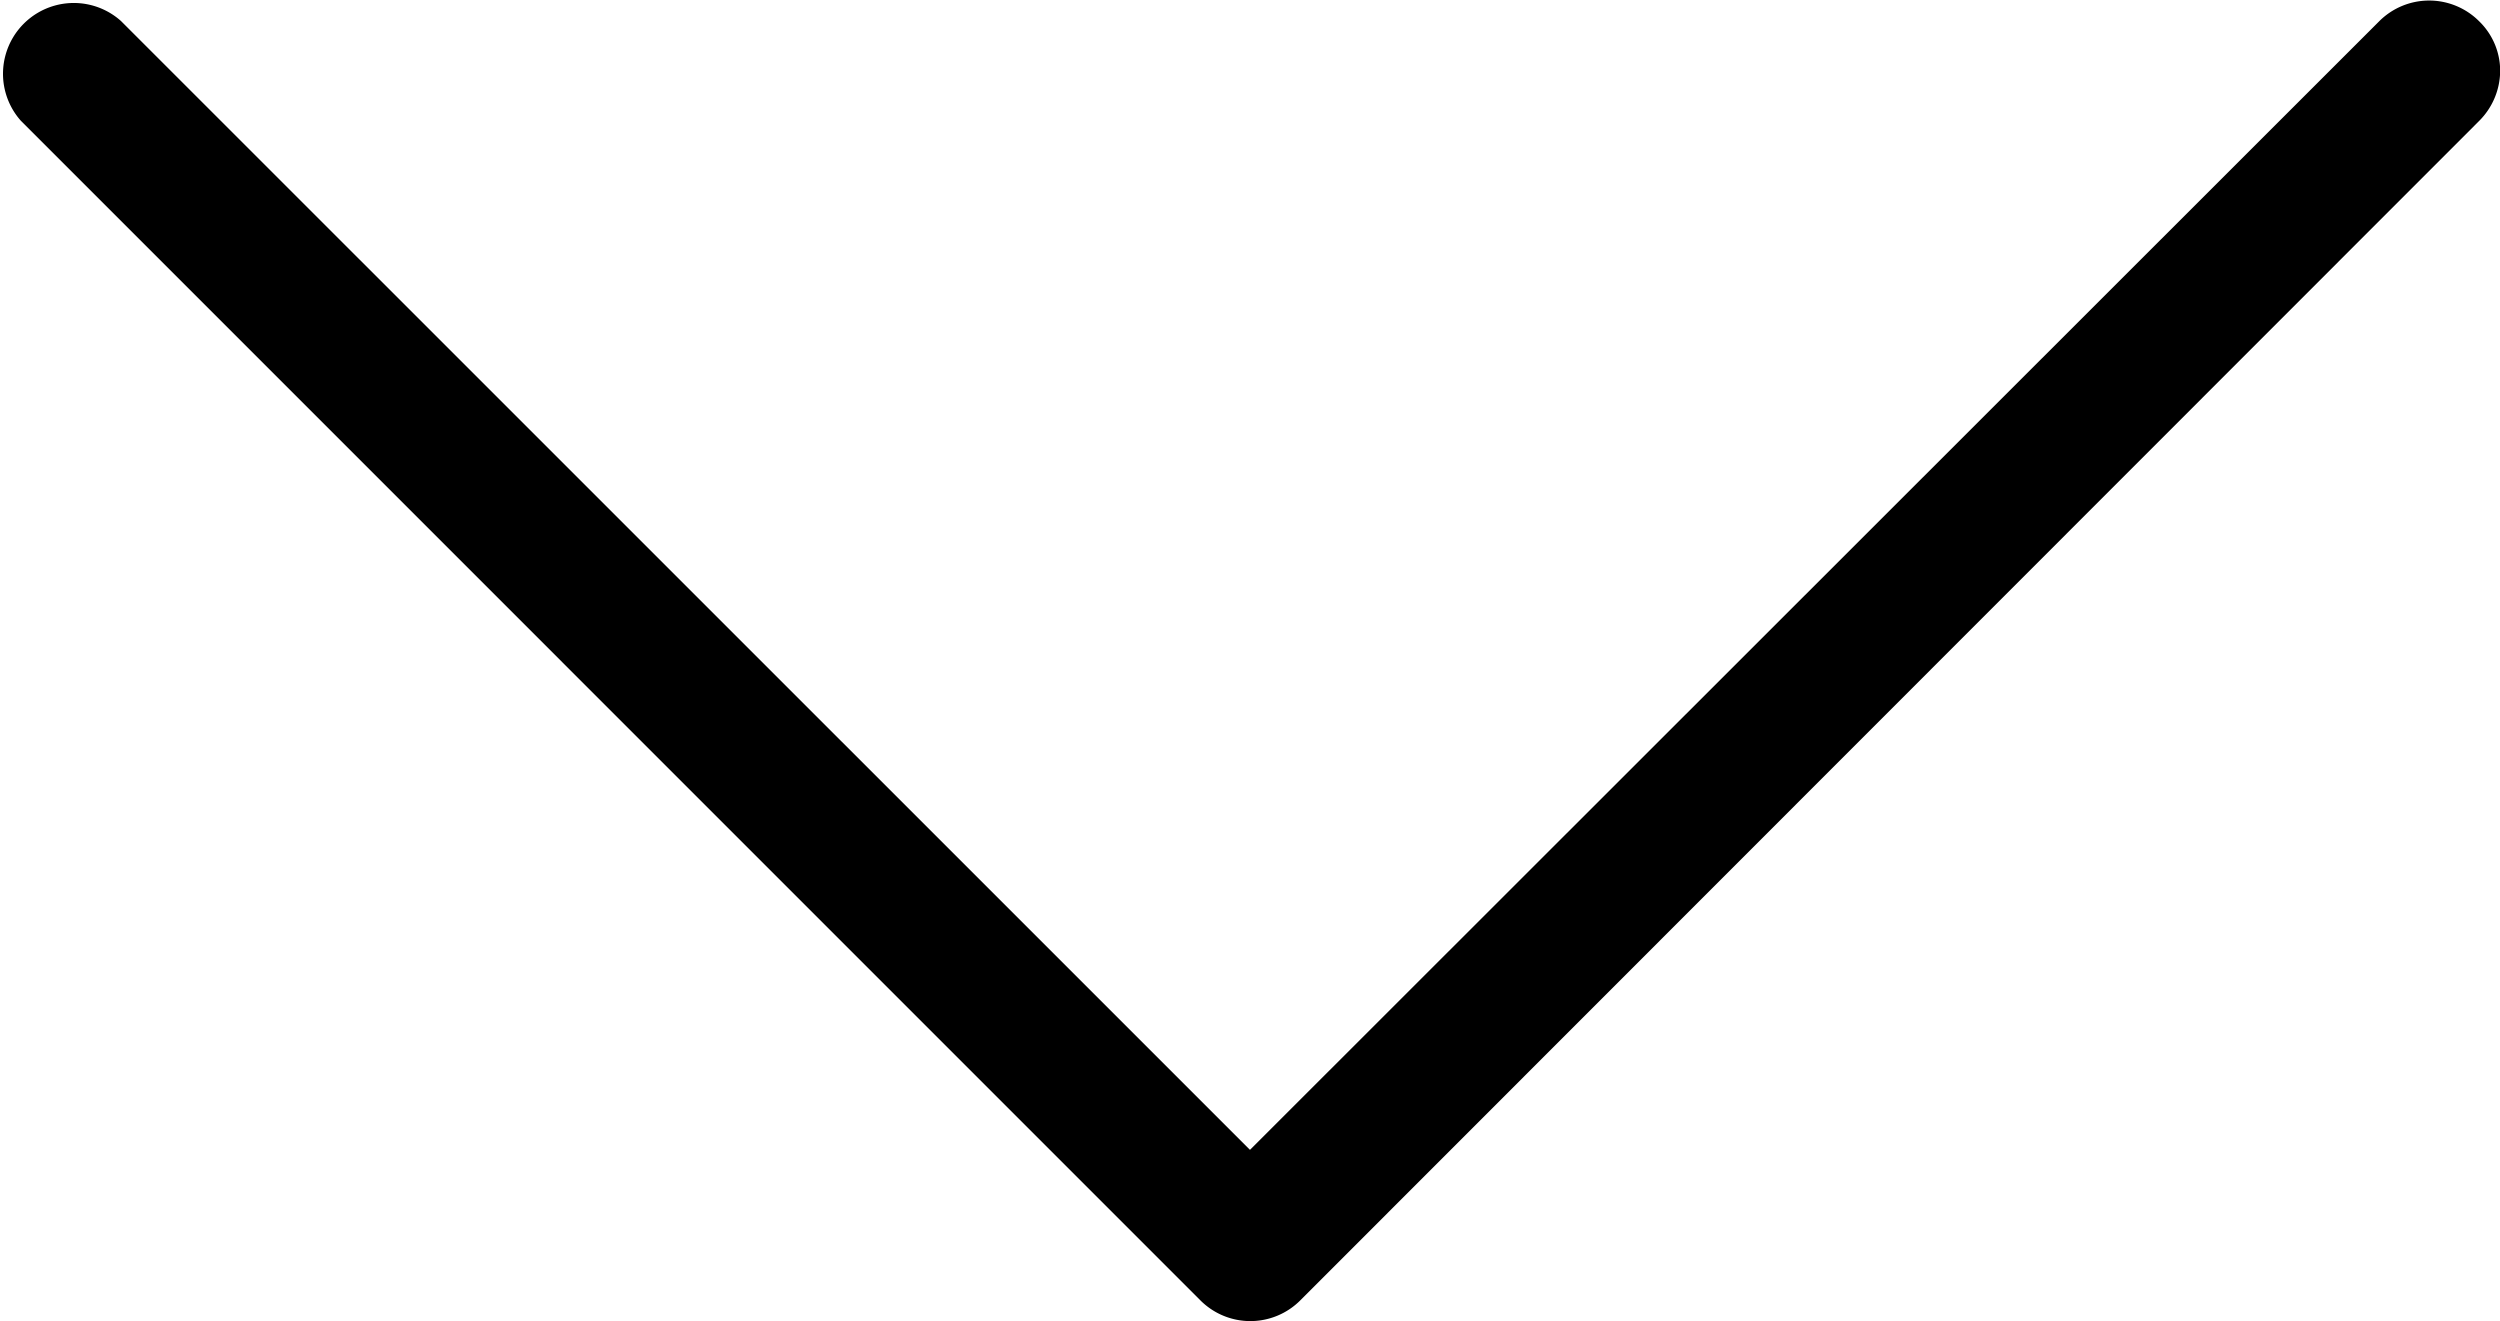 <svg xmlns="http://www.w3.org/2000/svg" viewBox="0 0 477.17 252.15">
    <defs>
        <style>
            .cls-1 {
                fill: #000000;
            }

        </style>
    </defs>
    <title>arrow</title>
    <g id="Layer_2" data-name="Layer 2">
        <g id="Layer_2-2" data-name="Layer 2">
            <path class="cls-1" d="M238.58,219.47,23.08,4A13.51,13.51,0,0,0,4,23.07l225.1,225.11a13.46,13.46,0,0,0,19.1,0l225-225.11a13.59,13.59,0,0,0,4-9.5,13.17,13.17,0,0,0-4-9.5,13.48,13.48,0,0,0-19.1,0Z" />
        </g>
    </g>
</svg>
